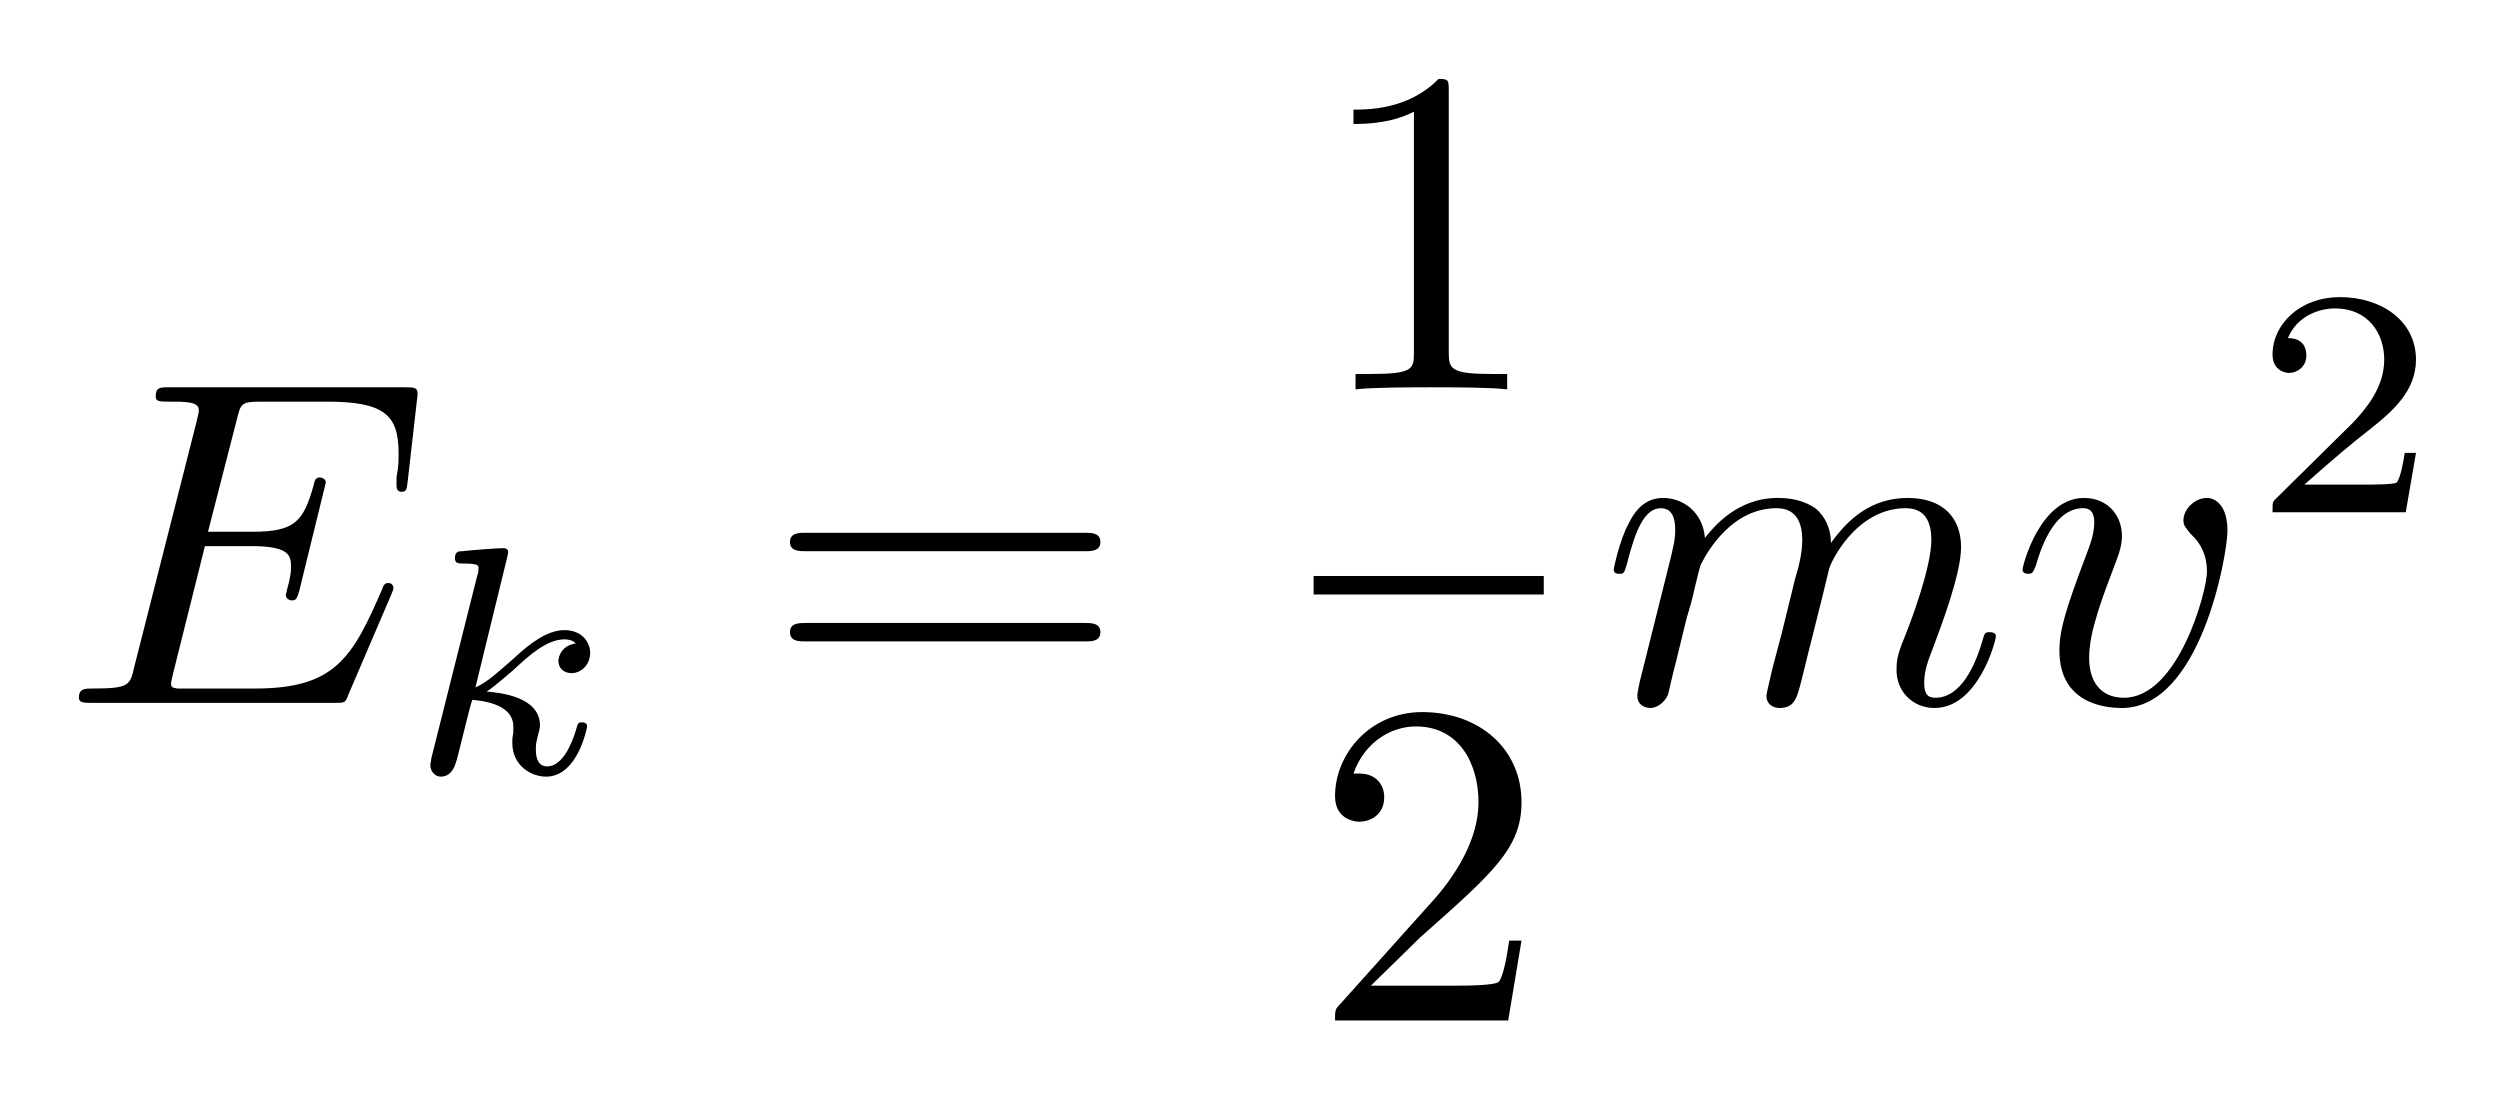 <?xml version="1.0" encoding="UTF-8" standalone="no"?><svg xmlns="http://www.w3.org/2000/svg" xmlns:xlink="http://www.w3.org/1999/xlink" clip-rule="evenodd" stroke-miterlimit="10" viewBox="0 0 244 109"><desc>SVG generated by Keynote</desc><defs></defs><g transform="matrix(1.00, 0.00, -0.00, -1.00, 0.0, 109.0)"><g><clipPath id="clip0x7fb6c730e6a0"><path d="M 1.0 107.0 L 243.0 107.0 L 243.0 1.0 L 1.0 1.0 Z M 1.5 107.2 "></path></clipPath><g clip-path="url(#clip0x7fb6c730e6a0)"><g><clipPath id="clip0x7fb6c730edc0"><path d="M 7.5 8.3 L 236.9 8.3 L 236.9 101.7 L 7.5 101.7 Z M 7.5 8.3 "></path></clipPath><g clip-path="url(#clip0x7fb6c730edc0)"><g><clipPath id="clip0x7fb6c730f530"><path d="M 7.5 8.3 L 236.9 8.3 L 236.9 101.7 L 7.5 101.7 Z M 7.5 8.3 "></path></clipPath><g clip-path="url(#clip0x7fb6c730f530)"><path d="M 38.2 51.0 C 38.3 51.2 38.4 51.5 38.4 51.6 C 38.4 51.6 38.4 52.1 37.9 52.1 C 37.5 52.1 37.4 51.8 37.3 51.5 C 34.4 44.8 32.7 41.8 24.9 41.8 L 18.3 41.8 C 17.6 41.8 17.5 41.8 17.3 41.8 C 16.8 41.9 16.7 41.9 16.7 42.3 C 16.7 42.4 16.7 42.5 16.9 43.3 L 20.0 55.7 L 24.5 55.7 C 28.4 55.7 28.4 54.7 28.4 53.6 C 28.4 53.3 28.4 52.8 28.0 51.4 C 28.0 51.2 27.9 51.1 27.9 50.9 C 27.9 50.7 28.1 50.4 28.5 50.4 C 28.9 50.4 29.0 50.6 29.2 51.3 L 31.8 61.9 C 31.8 62.2 31.5 62.4 31.2 62.4 C 30.8 62.4 30.7 62.1 30.6 61.6 C 29.6 58.1 28.8 57.1 24.6 57.1 L 20.3 57.1 L 23.1 68.0 C 23.5 69.6 23.5 69.8 25.5 69.8 L 31.9 69.8 C 37.5 69.8 38.9 68.5 38.9 64.8 C 38.9 63.7 38.9 63.6 38.7 62.4 C 38.7 62.1 38.7 61.8 38.7 61.6 C 38.7 61.3 38.8 61.0 39.2 61.0 C 39.7 61.0 39.7 61.3 39.8 62.1 L 40.7 70.0 C 40.9 71.2 40.6 71.2 39.5 71.2 L 16.5 71.2 C 15.6 71.2 15.2 71.2 15.2 70.3 C 15.2 69.8 15.6 69.8 16.5 69.8 C 18.1 69.8 19.4 69.8 19.4 69.0 C 19.4 68.8 19.4 68.7 19.2 67.9 L 13.1 43.9 C 12.7 42.1 12.6 41.8 9.0 41.8 C 8.3 41.8 7.7 41.8 7.7 40.9 C 7.7 40.4 8.2 40.4 9.0 40.4 L 32.6 40.4 C 33.7 40.4 33.7 40.4 34.0 41.2 L 38.2 51.0 " fill="#000000"></path><path d="M 49.5 54.6 C 49.5 54.6 49.6 55.1 49.6 55.1 C 49.6 55.3 49.5 55.5 49.1 55.5 C 48.5 55.5 45.9 55.3 45.1 55.2 C 44.8 55.2 44.4 55.2 44.4 54.5 C 44.4 54.0 44.8 54.0 45.2 54.0 C 46.7 54.0 46.7 53.8 46.7 53.6 C 46.7 53.3 46.7 53.1 46.6 52.9 L 42.1 35.0 C 42.0 34.4 42.0 34.3 42.0 34.3 C 42.0 33.8 42.4 33.2 43.0 33.2 C 43.9 33.2 44.3 33.9 44.5 34.6 C 44.6 34.7 45.9 40.3 46.1 40.7 C 48.3 40.5 50.1 39.8 50.1 38.1 C 50.1 38.0 50.1 37.8 50.1 37.5 C 50.0 37.0 50.0 36.9 50.0 36.5 C 50.0 34.3 51.8 33.2 53.3 33.2 C 56.4 33.2 57.3 38.0 57.3 38.1 C 57.3 38.5 56.9 38.5 56.8 38.5 C 56.4 38.5 56.4 38.4 56.2 37.7 C 55.8 36.4 54.9 34.2 53.4 34.2 C 52.6 34.2 52.3 34.9 52.3 35.8 C 52.3 36.3 52.3 36.4 52.5 37.2 C 52.5 37.3 52.7 37.8 52.7 38.2 C 52.7 41.0 48.8 41.4 47.5 41.5 C 48.4 42.1 49.6 43.2 50.1 43.6 C 51.7 45.1 53.4 46.6 55.1 46.6 C 55.5 46.6 55.9 46.5 56.2 46.2 C 54.8 46.0 54.5 44.9 54.5 44.5 C 54.5 43.8 55.0 43.3 55.8 43.3 C 56.6 43.3 57.6 44.0 57.6 45.3 C 57.6 46.3 56.8 47.5 55.1 47.5 C 53.4 47.5 51.7 46.2 50.1 44.7 C 48.7 43.5 47.7 42.5 46.4 41.9 L 49.5 54.6 " fill="#000000"></path><path d="M 105.8 55.2 C 106.5 55.2 107.4 55.2 107.4 56.1 C 107.4 57.0 106.5 57.0 105.9 57.0 L 78.6 57.0 C 78.0 57.0 77.1 57.0 77.1 56.1 C 77.1 55.2 78.0 55.2 78.7 55.2 L 105.8 55.2 Z M 105.9 46.4 C 106.5 46.4 107.4 46.4 107.4 47.3 C 107.4 48.2 106.5 48.2 105.8 48.2 L 78.7 48.2 C 78.0 48.2 77.1 48.2 77.1 47.3 C 77.1 46.4 78.0 46.4 78.6 46.4 L 105.9 46.4 " fill="#000000"></path><path d="M 141.4 100.0 C 141.4 101.2 141.4 101.3 140.4 101.3 C 137.5 98.3 133.5 98.3 132.1 98.3 L 132.1 96.9 C 133.0 96.9 135.7 96.9 138.0 98.1 L 138.0 74.6 C 138.0 73.0 137.9 72.5 133.8 72.5 L 132.3 72.5 L 132.3 71.0 C 134.0 71.2 137.9 71.2 139.7 71.2 C 141.6 71.2 145.5 71.2 147.1 71.0 L 147.1 72.5 L 145.6 72.5 C 141.6 72.5 141.4 73.0 141.4 74.6 L 141.4 100.0 " fill="#000000"></path><path d="M 14.7 5.8 L 17.3 5.8 " fill="none" stroke="#000000" stroke-width="0.21" transform="matrix(8.64, 0.00, 0.00, 8.60, 1.2, 2.0)"></path><path d="M 133.8 12.8 L 138.6 17.5 C 145.7 23.8 148.5 26.2 148.5 30.7 C 148.5 35.9 144.4 39.5 138.8 39.5 C 133.7 39.5 130.3 35.4 130.3 31.3 C 130.3 28.8 132.6 28.8 132.7 28.8 C 133.5 28.8 135.1 29.3 135.1 31.2 C 135.1 32.4 134.3 33.5 132.7 33.5 C 132.3 33.5 132.2 33.5 132.1 33.5 C 133.1 36.4 135.6 38.1 138.2 38.1 C 142.4 38.1 144.3 34.5 144.3 30.7 C 144.3 27.1 142.1 23.5 139.5 20.7 L 130.8 11.0 C 130.3 10.5 130.3 10.4 130.3 9.4 L 147.2 9.4 L 148.5 17.2 L 147.3 17.2 C 147.1 15.9 146.8 13.9 146.3 13.2 C 146.0 12.8 143.0 12.8 142.0 12.8 L 133.8 12.8 " fill="#000000"></path><path d="M 160.2 43.1 C 160.0 42.4 159.8 41.3 159.8 41.1 C 159.8 40.3 160.4 39.9 161.1 39.9 C 161.6 39.9 162.4 40.3 162.8 41.2 C 162.8 41.2 163.3 43.4 163.6 44.5 L 164.6 48.6 C 164.9 49.6 165.2 50.6 165.4 51.6 C 165.6 52.4 165.9 53.7 166.0 53.9 C 166.7 55.3 169.1 59.4 173.4 59.4 C 175.5 59.4 175.9 57.7 175.9 56.3 C 175.9 55.1 175.6 53.8 175.2 52.5 L 173.9 47.2 L 173.0 43.8 C 172.8 42.9 172.4 41.3 172.4 41.1 C 172.4 40.3 173.0 39.9 173.7 39.9 C 175.2 39.9 175.4 41.0 175.8 42.5 C 176.4 45.0 178.1 51.6 178.5 53.4 C 178.6 54.0 181.1 59.4 186.0 59.4 C 188.0 59.4 188.5 57.9 188.5 56.3 C 188.5 53.7 186.6 48.5 185.6 46.1 C 185.2 45.0 185.1 44.5 185.1 43.6 C 185.1 41.5 186.7 39.9 188.8 39.9 C 193.1 39.9 194.8 46.5 194.8 46.9 C 194.8 47.3 194.3 47.3 194.2 47.3 C 193.7 47.3 193.7 47.2 193.5 46.5 C 192.8 44.1 191.4 40.9 188.9 40.9 C 188.1 40.9 187.8 41.3 187.8 42.4 C 187.8 43.5 188.2 44.6 188.6 45.6 C 189.5 48.0 191.4 53.0 191.4 55.6 C 191.4 58.5 189.6 60.4 186.2 60.4 C 182.7 60.4 180.4 58.4 178.7 56.0 C 178.7 56.6 178.6 58.1 177.3 59.3 C 176.1 60.2 174.7 60.4 173.5 60.4 C 169.5 60.4 167.2 57.5 166.4 56.5 C 166.2 59.0 164.3 60.4 162.3 60.4 C 160.2 60.4 159.3 58.6 158.9 57.8 C 158.1 56.3 157.5 53.6 157.5 53.4 C 157.5 53.0 157.9 53.0 158.0 53.0 C 158.5 53.0 158.5 53.0 158.8 54.0 C 159.6 57.2 160.5 59.4 162.1 59.4 C 162.8 59.4 163.5 59.0 163.5 57.3 C 163.5 56.4 163.4 55.9 162.8 53.5 L 160.2 43.1 " fill="#000000"></path><path d="M 217.4 57.2 C 217.4 59.7 216.2 60.4 215.4 60.4 C 214.2 60.4 213.1 59.3 213.1 58.2 C 213.1 57.7 213.4 57.4 213.8 56.9 C 214.8 56.0 215.4 54.8 215.4 53.2 C 215.4 51.3 212.6 40.9 207.3 40.9 C 205.0 40.9 203.9 42.5 203.9 44.8 C 203.9 47.4 205.2 50.7 206.6 54.4 C 206.9 55.2 207.1 55.9 207.1 56.7 C 207.1 58.7 205.7 60.4 203.4 60.4 C 199.1 60.4 197.4 53.8 197.4 53.4 C 197.4 53.0 197.9 53.0 197.9 53.0 C 198.4 53.0 198.4 53.1 198.7 53.8 C 200.0 58.4 201.9 59.4 203.3 59.4 C 203.6 59.4 204.4 59.4 204.4 58.0 C 204.4 56.8 203.9 55.6 203.6 54.8 C 201.6 49.5 201.0 47.5 201.0 45.5 C 201.0 40.6 205.0 39.9 207.1 39.9 C 214.8 39.9 217.4 54.9 217.4 57.2 " fill="#000000"></path><path d="M 235.8 64.8 L 234.7 64.8 C 234.6 64.1 234.3 62.3 233.9 61.9 C 233.7 61.7 231.2 61.7 230.8 61.7 L 224.9 61.7 C 228.3 64.7 229.4 65.6 231.3 67.1 C 233.6 68.9 235.8 70.9 235.8 73.9 C 235.8 77.7 232.4 80.0 228.4 80.0 C 224.4 80.0 221.8 77.3 221.8 74.4 C 221.8 72.8 223.1 72.6 223.4 72.6 C 224.2 72.6 225.1 73.2 225.1 74.3 C 225.1 74.9 224.9 76.0 223.3 76.0 C 224.2 78.2 226.4 78.9 227.9 78.9 C 231.1 78.9 232.7 76.5 232.7 73.9 C 232.7 71.1 230.8 69.0 229.7 67.8 L 222.1 60.3 C 221.8 60.0 221.8 60.0 221.8 59.0 L 234.8 59.0 L 235.8 64.8 " fill="#000000"></path></g></g></g></g></g></g></g></svg>